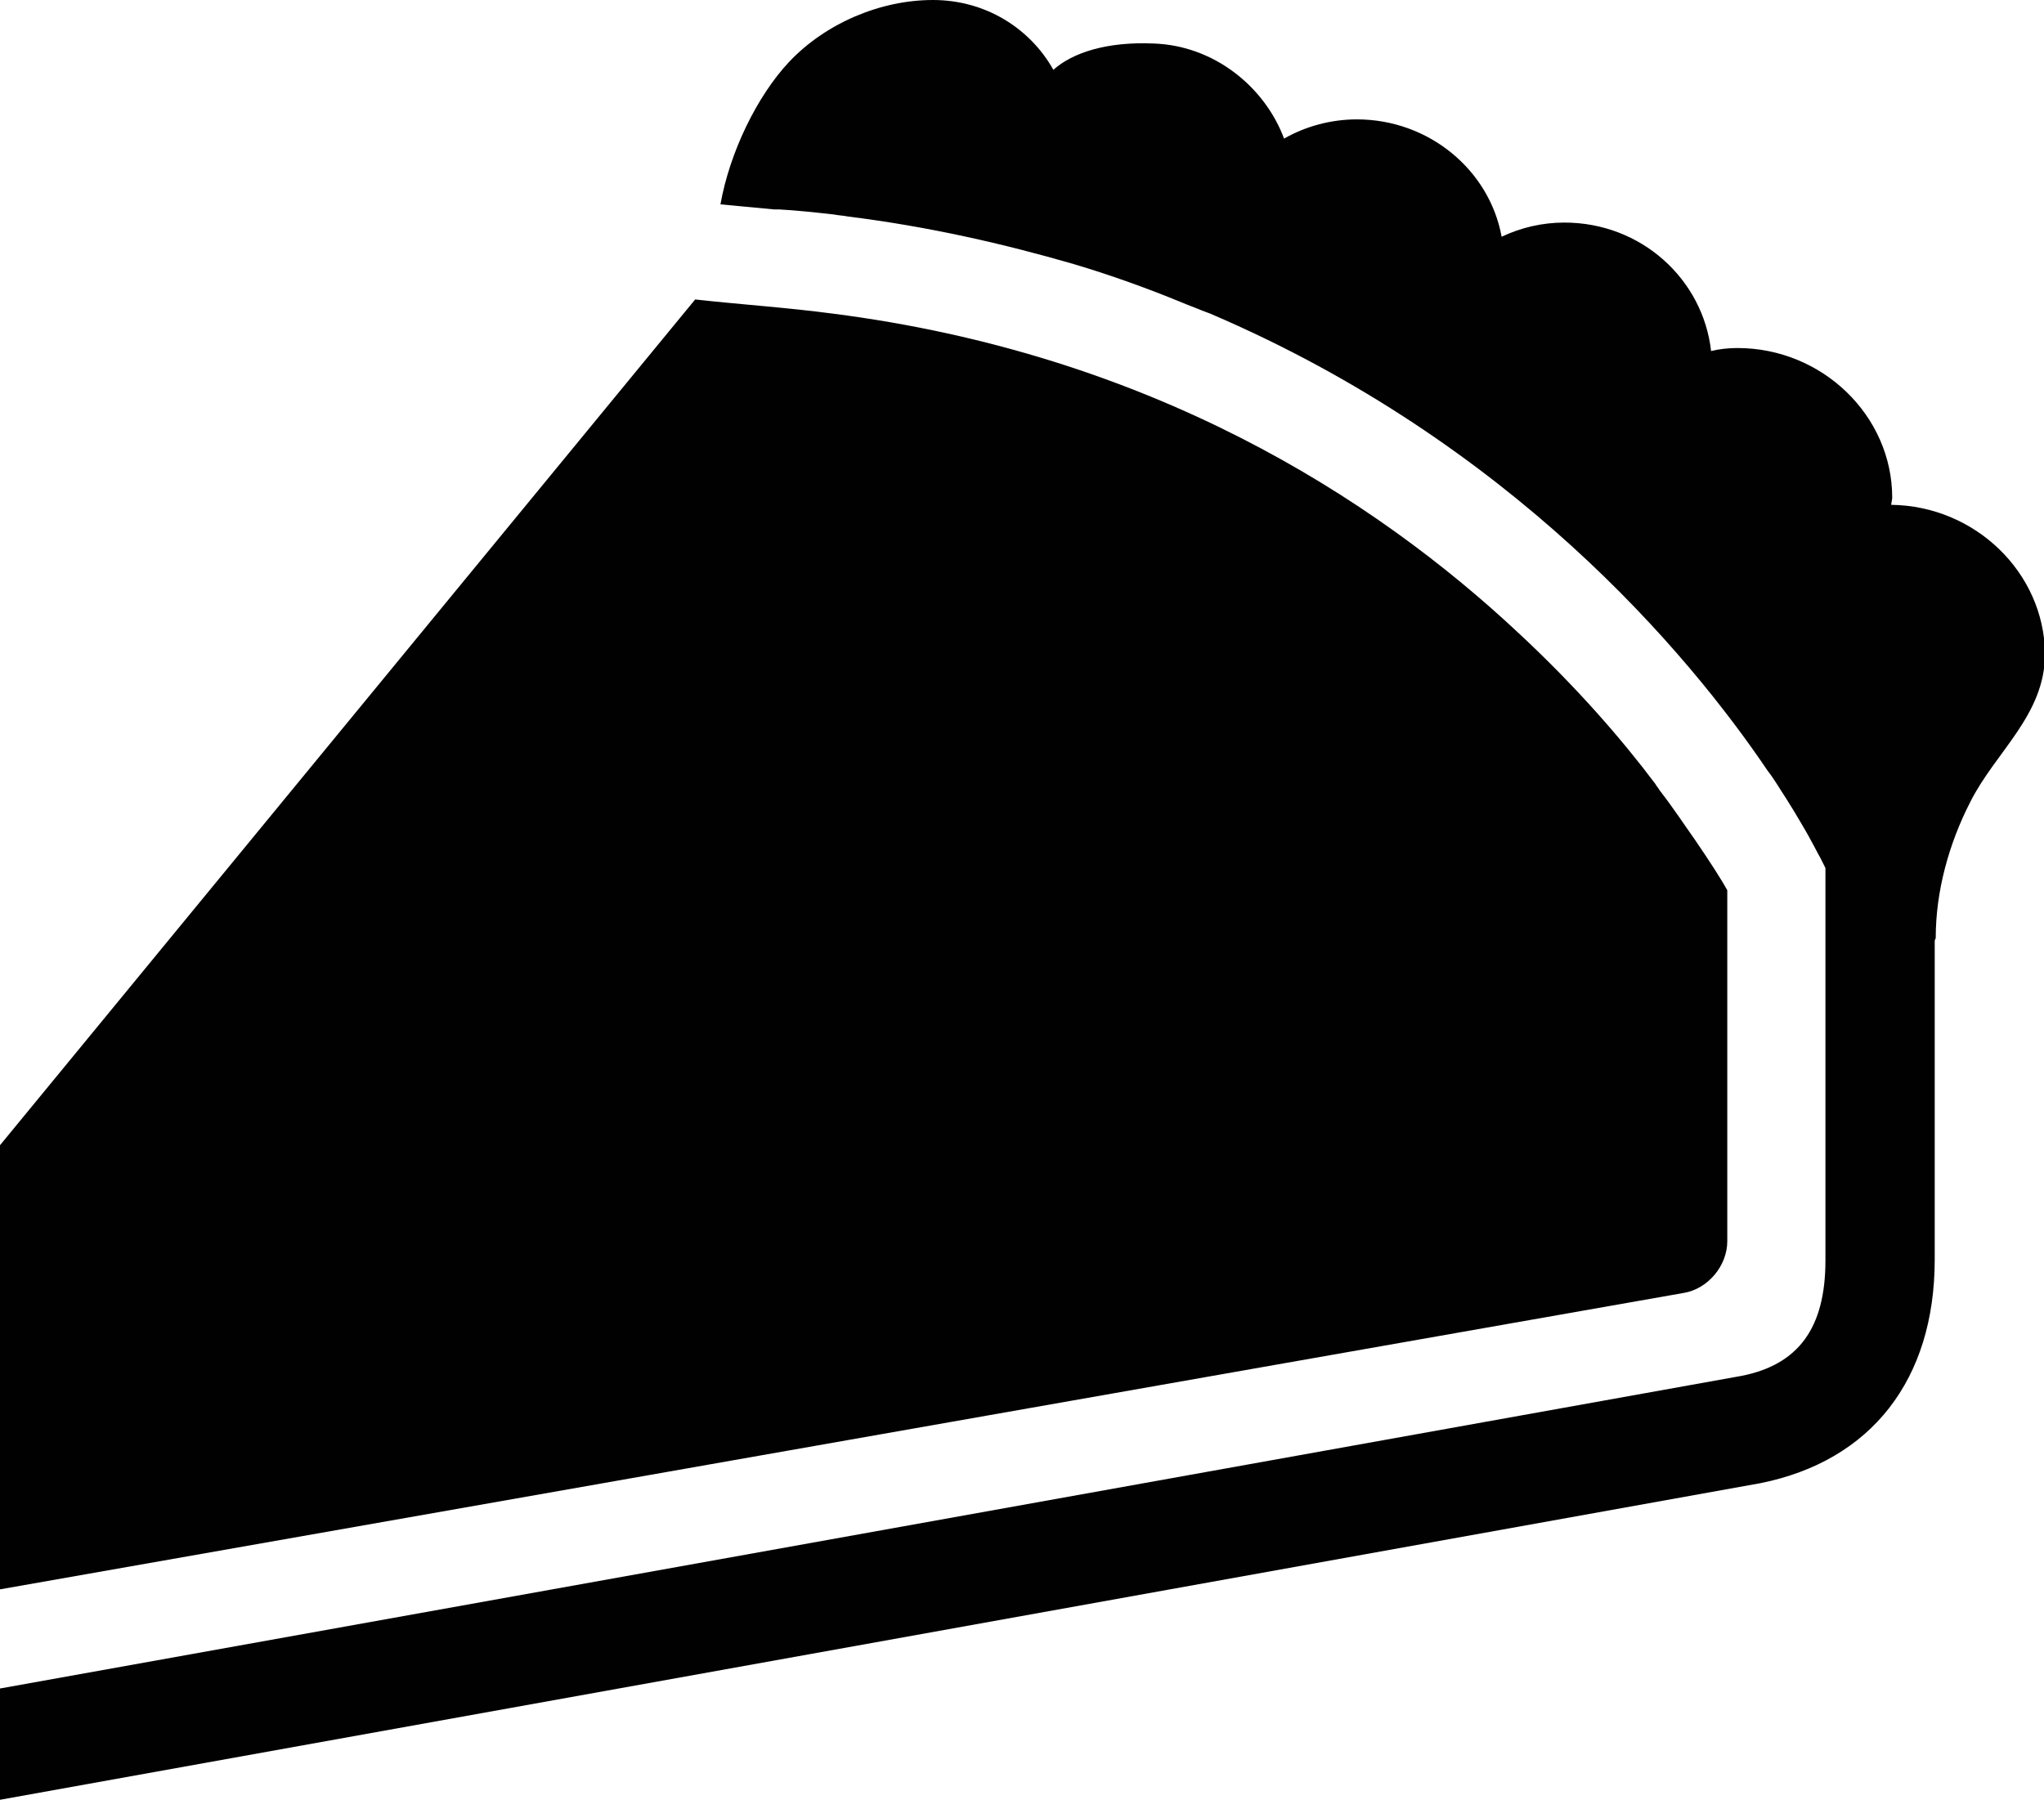 <?xml version="1.0" encoding="utf-8"?>
<!-- Generator: Adobe Illustrator 24.3.0, SVG Export Plug-In . SVG Version: 6.00 Build 0)  -->
<svg version="1.1" id="Layer_1" xmlns="http://www.w3.org/2000/svg" xmlns:xlink="http://www.w3.org/1999/xlink" x="0px" y="0px"
	 viewBox="0 0 202 177.9" style="enable-background:new 0 0 202 177.9;" xml:space="preserve">
<style type="text/css">
	.st0{fill:#010101;}
</style>
<path class="st0" d="M167.5,83c-1-1.4-2.1-3.1-3.5-4.9c-0.1-0.2-0.3-0.4-0.4-0.6c-3.3-4.4-7.8-9.6-13.5-14.9
	C135.7,49.1,113.6,35,82.3,31c-4.5-0.6-9.1-0.9-13.6-1.4L0,113.2v43.9l166.4-29.3c2.4-0.4,4.3-2.7,4.3-5.1V88
	C170.1,86.9,169,85.2,167.5,83z M186.9,49.9c0-0.2,0.1-0.5,0.1-0.7c0-8.1-6.9-14.8-15.3-14.8c-0.9,0-1.8,0.1-2.6,0.3
	c-0.8-7.1-6.9-12.7-14.5-12.7c-2.2,0-4.3,0.5-6.2,1.4c-1.2-6.6-7.2-11.6-14.3-11.6c-2.6,0-5.1,0.7-7.2,1.9C125,8.6,120,4.5,114,4.3
	c-4.6-0.2-8,0.9-9.9,2.6C101.8,2.8,97.4,0,92.2,0C87,0,81.6,2.3,78,6.1c-3.2,3.4-5.9,9-6.8,14.1c0,0,5.3,0.5,5.3,0.5
	c0.1,0,0.1,0,0.2,0c0.1,0,0.2,0,0.3,0c1.8,0.1,3.6,0.3,5.4,0.5c0.5,0.1,0.9,0.1,1.4,0.2c8,1,15.4,2.7,22.3,4.7
	c3.7,1.1,7.3,2.4,10.7,3.8c0.7,0.3,1.3,0.5,2,0.8c0.3,0.1,0.5,0.2,0.8,0.3c29.7,12.7,47.2,33.5,55.1,45.2c0.7,0.9,1.2,1.8,1.8,2.7
	c0.5,0.8,1,1.6,1.4,2.3c1.2,2,1.8,3.3,2,3.6l0.5,1c0,0,0,14.4,0,14.5v24.3c0,6.7-2.7,10.3-8.3,11.4L0,166.9v11l174-31.3
	c10.9-2.2,17.2-10.2,17.2-22.1V93c0-0.1,0.1-0.2,0.1-0.3c0-4.6,1.3-9.3,3.4-13.4c2.5-5,7.4-8.6,7.4-14.7
	C202,56.6,195.2,50,186.9,49.9z"/>
</svg>
